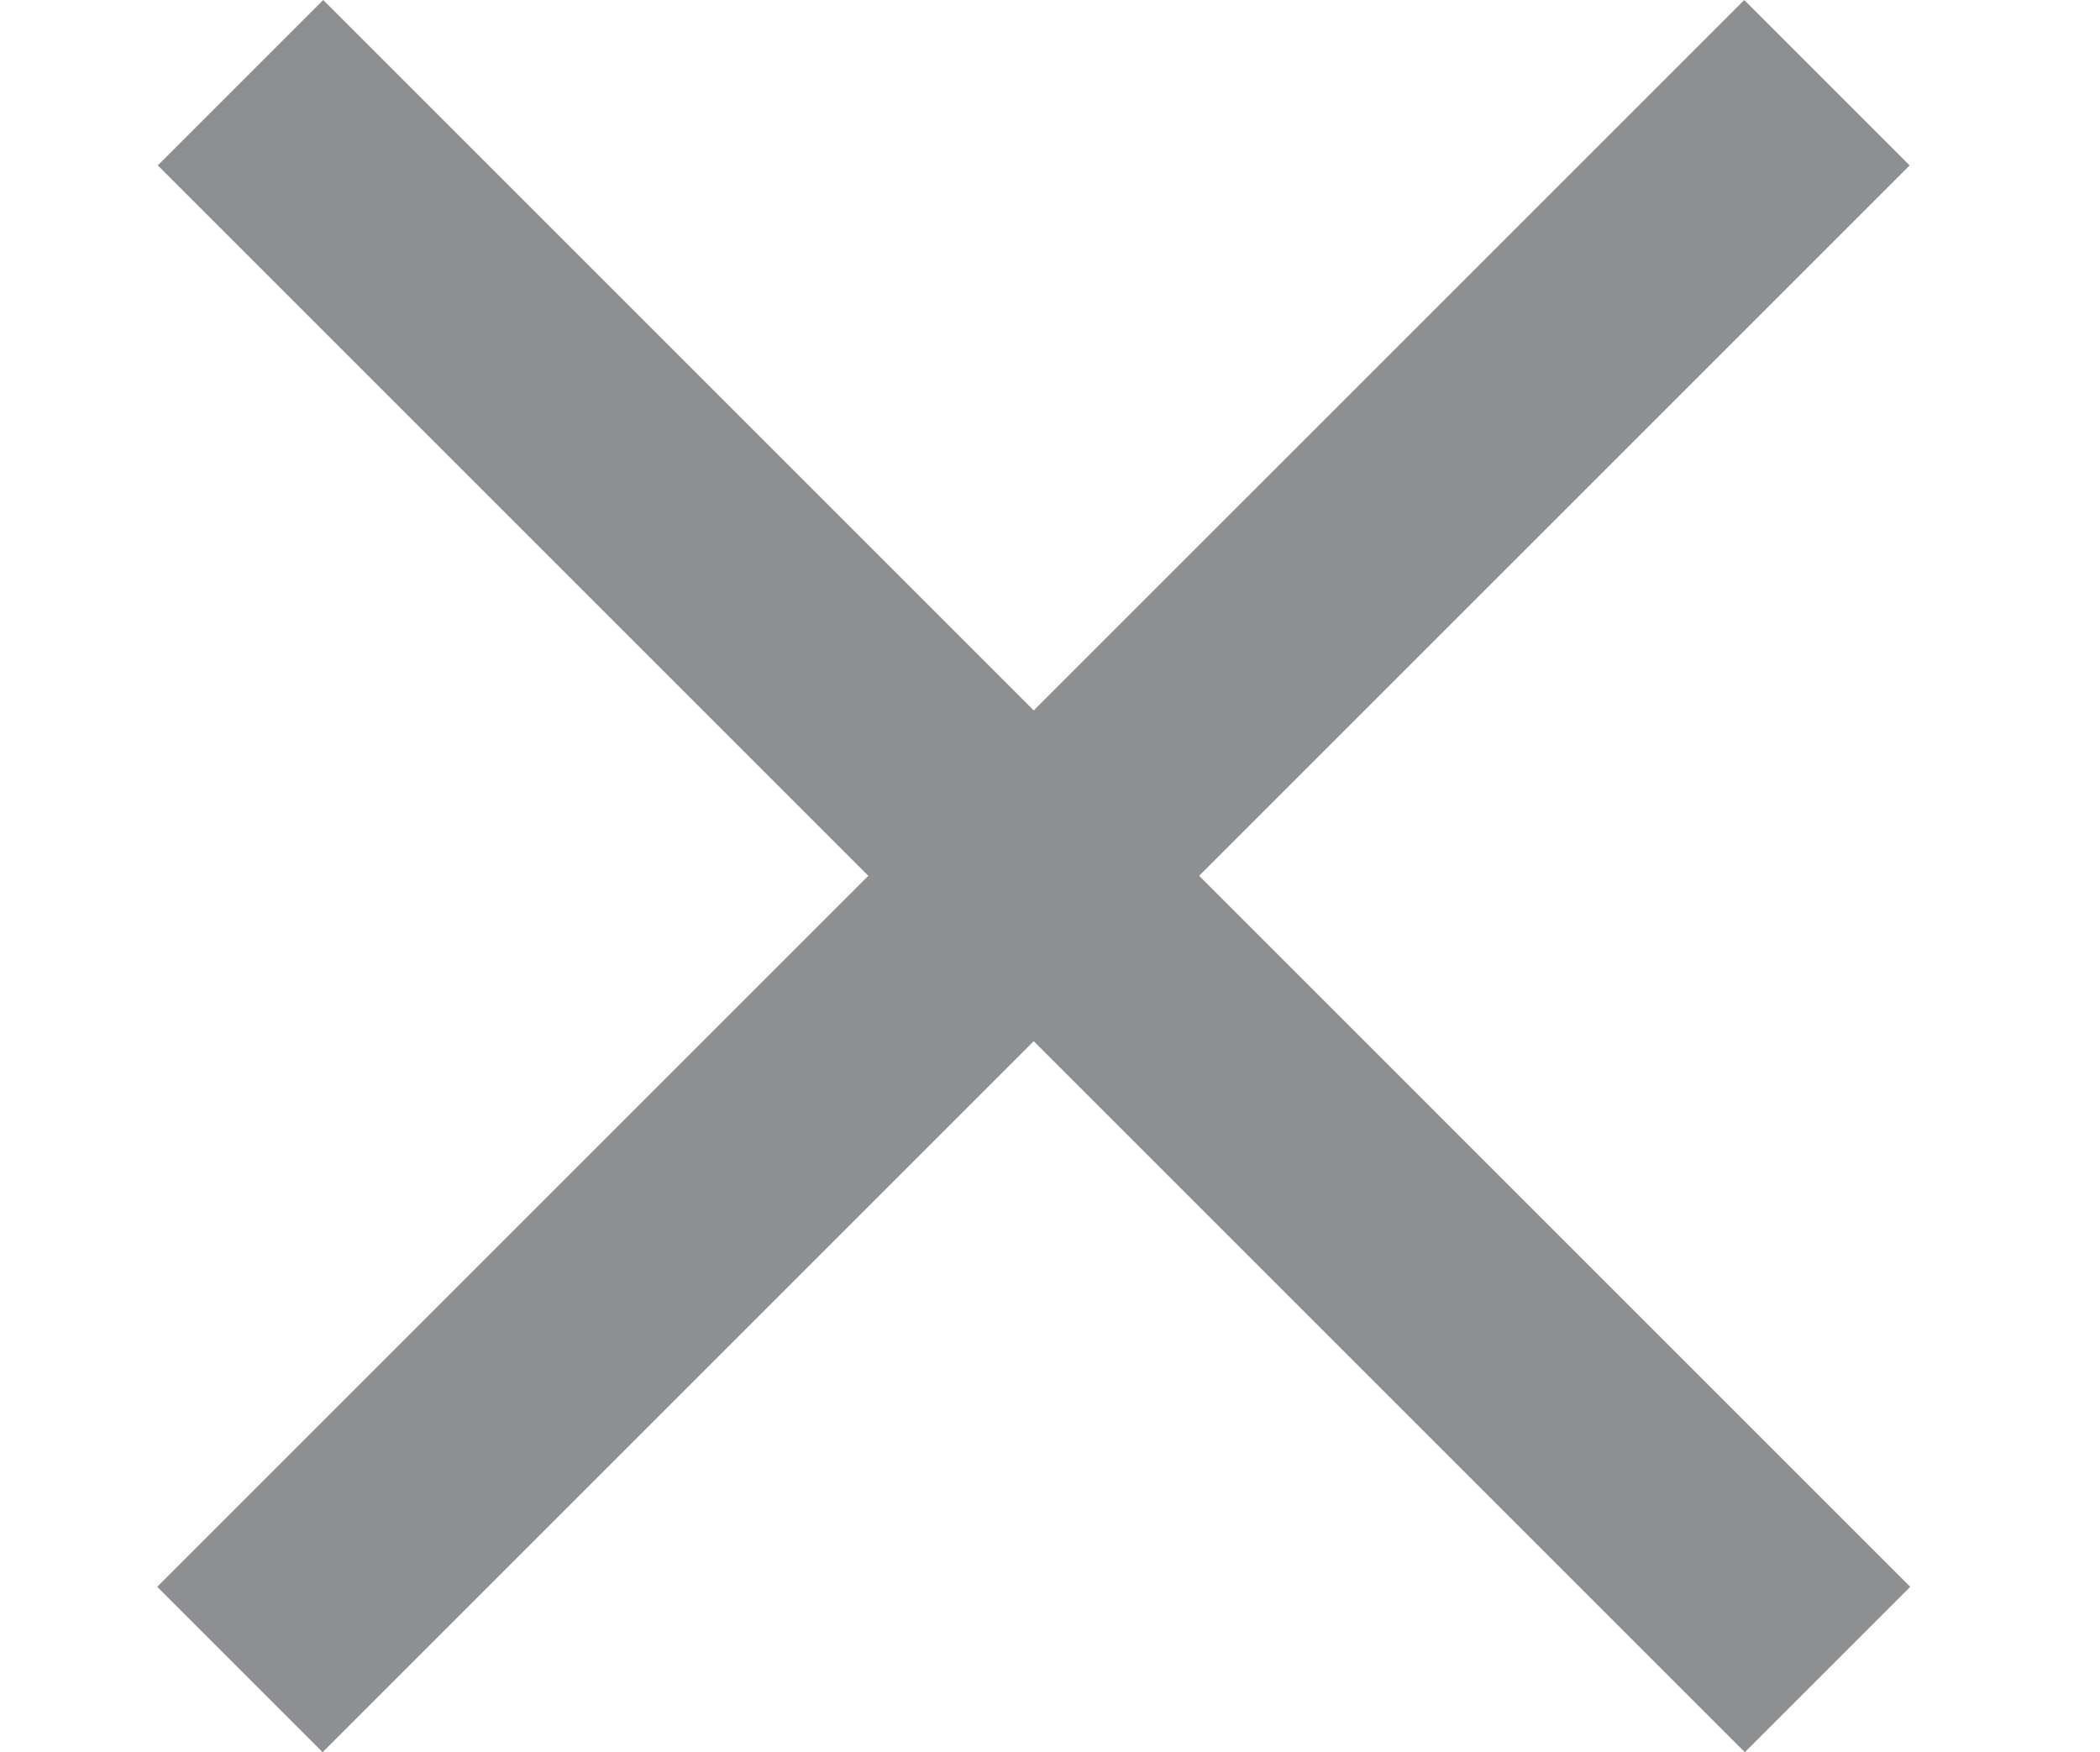 <?xml version="1.0" standalone="no"?><!DOCTYPE svg PUBLIC "-//W3C//DTD SVG 1.1//EN" "http://www.w3.org/Graphics/SVG/1.1/DTD/svg11.dtd"><svg t="1600241188876" class="icon" viewBox="0 0 1227 1024" version="1.1" xmlns="http://www.w3.org/2000/svg" p-id="35933" xmlns:xlink="http://www.w3.org/1999/xlink" width="76.688" height="64"><defs><style type="text/css"></style></defs><path d="M92.211 96.639l96.639-96.639 927.274 927.284-96.639 96.634z" p-id="35934" data-spm-anchor-id="a313x.7781069.0.i24" fill="#8e8f91" class="selected"></path><path d="M188.492 1023.923l-96.639-96.639L1019.137 0.015l96.634 96.639z" p-id="35935" fill="#8e8f91"></path></svg>